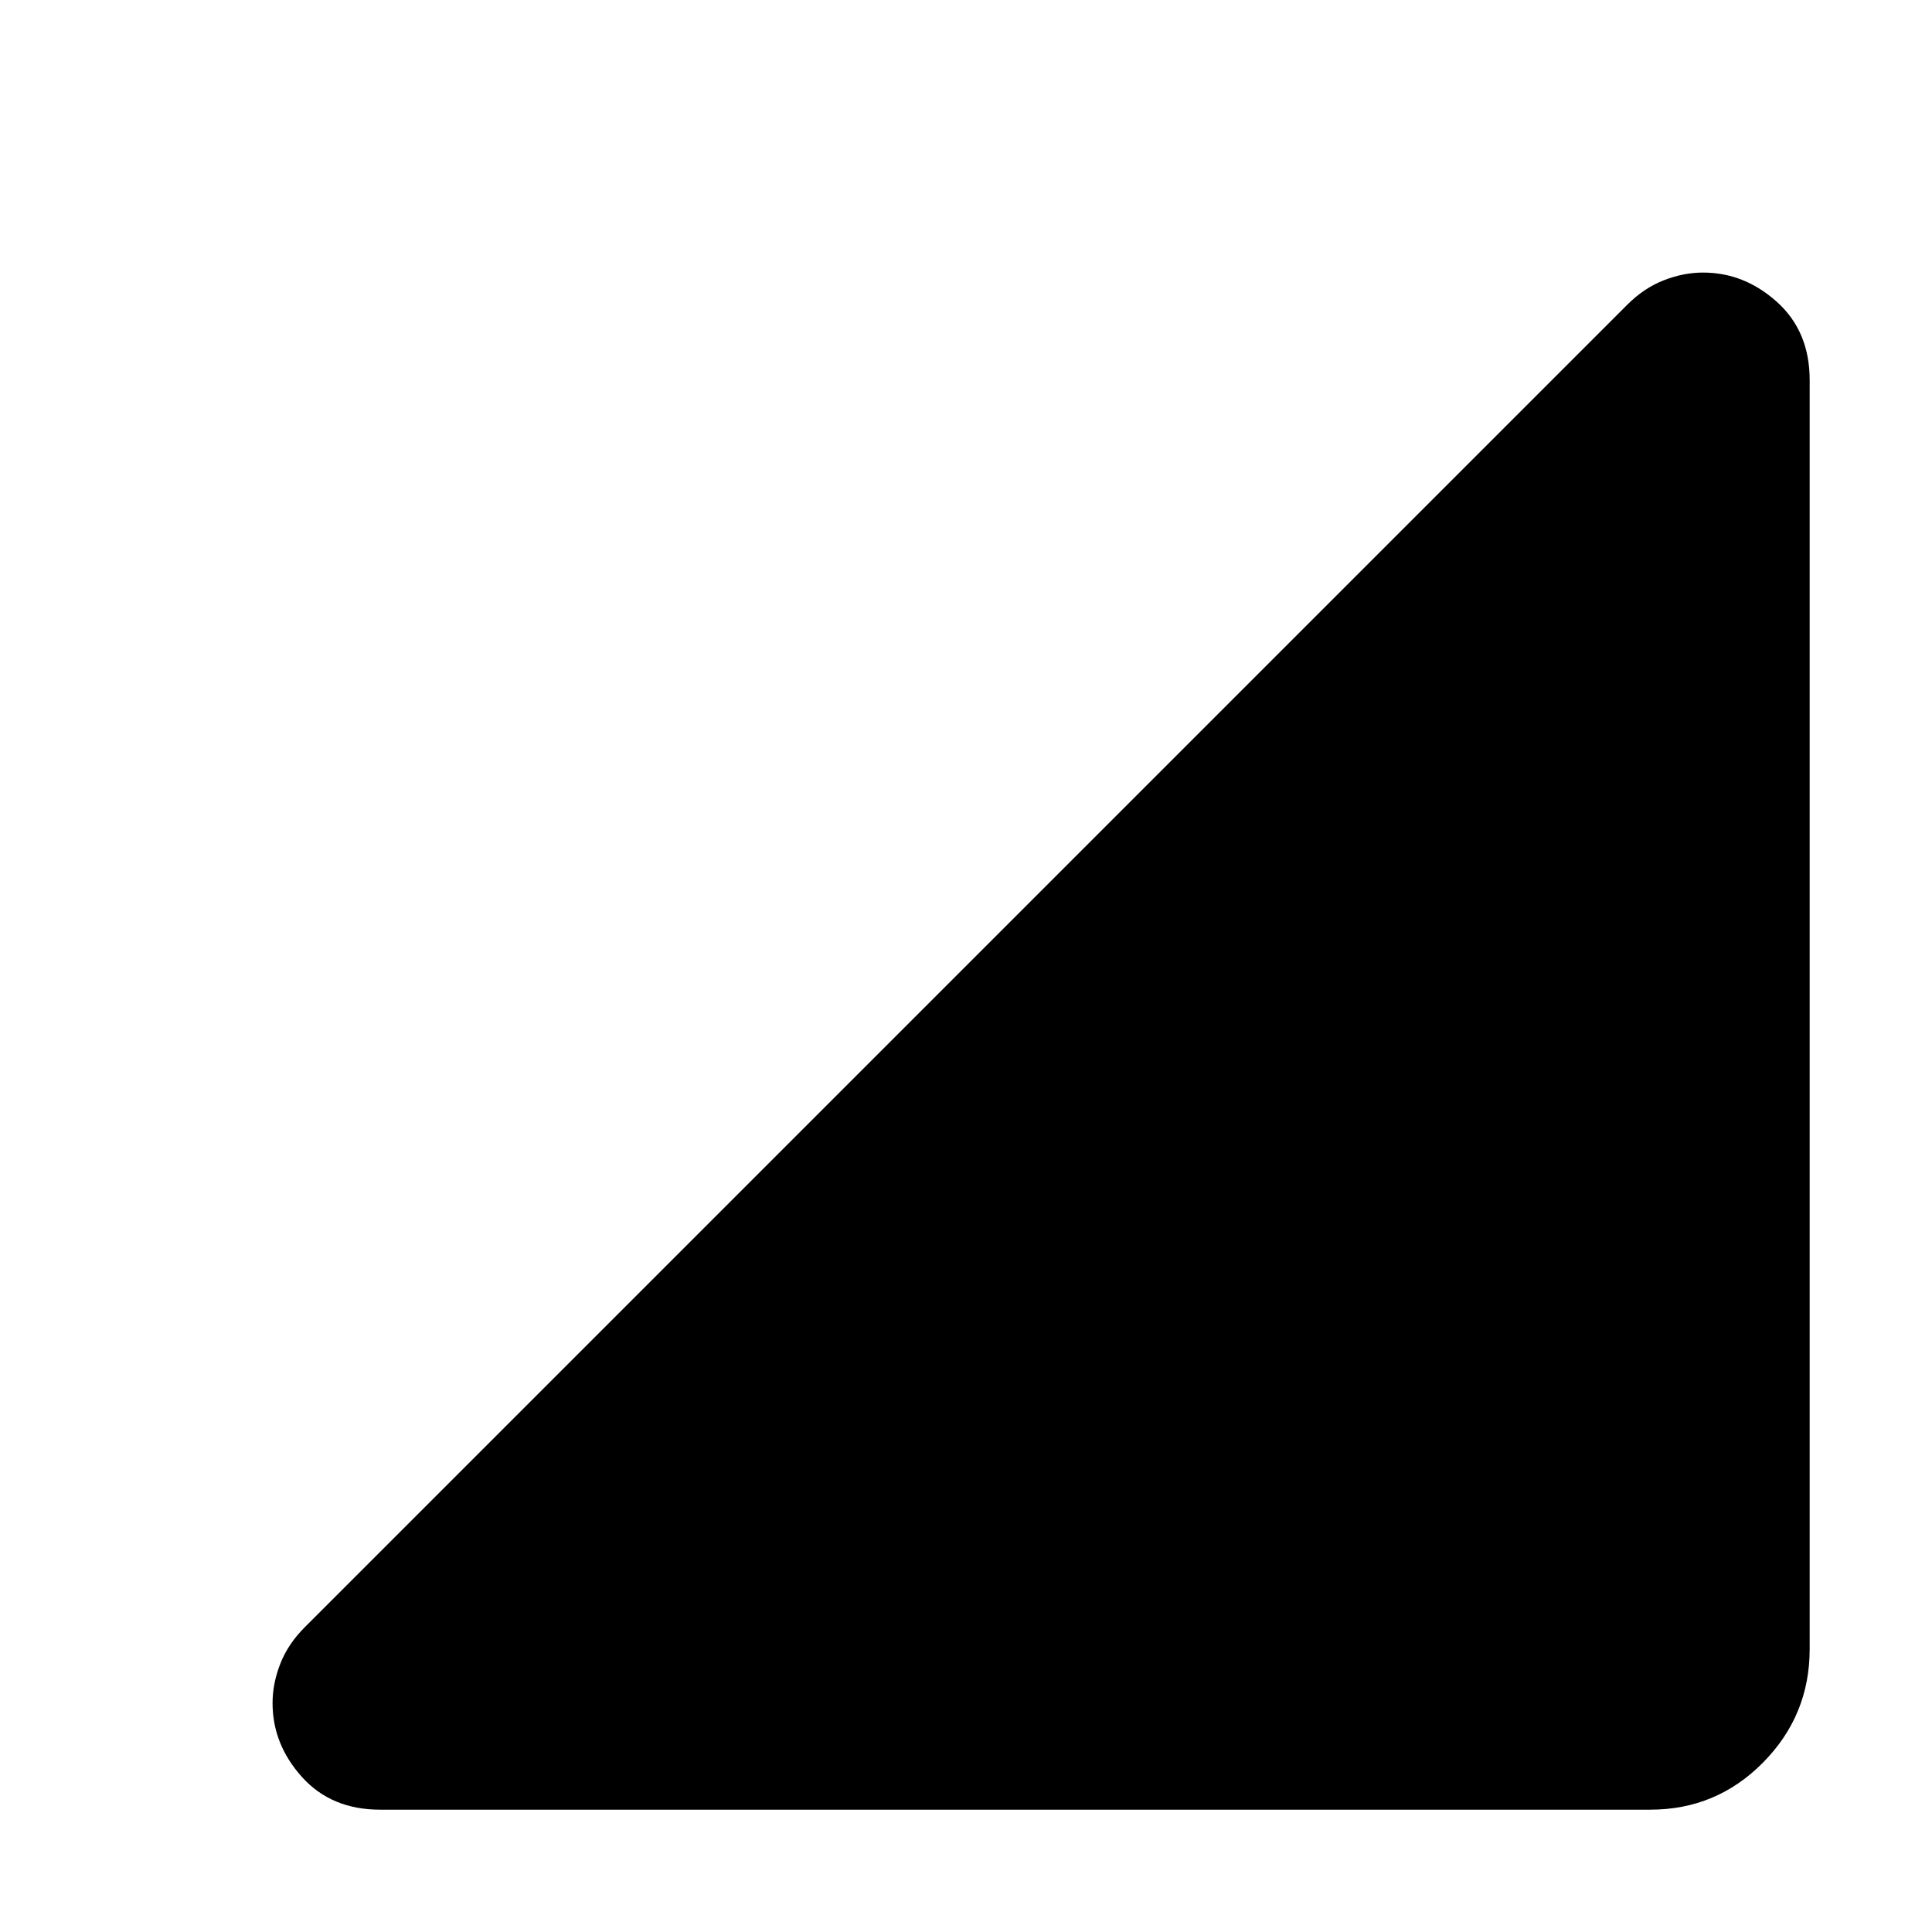 <svg xmlns="http://www.w3.org/2000/svg" height="24" viewBox="0 -960 960 960" width="24"><path d="M188.87-60.782q-24.218 0-38.826-16.239-14.609-16.24-14.609-36.761 0-9.696 3.848-19.522 3.847-9.826 12.108-18.087l657.218-657.218q8.261-8.261 18.087-12.108 9.826-3.848 19.522-3.848 20.522 0 36.761 14.609 16.239 14.608 16.239 38.826v630.565q0 32.913-23.152 56.348Q852.913-60.782 820-60.782H188.87Z"/></svg>